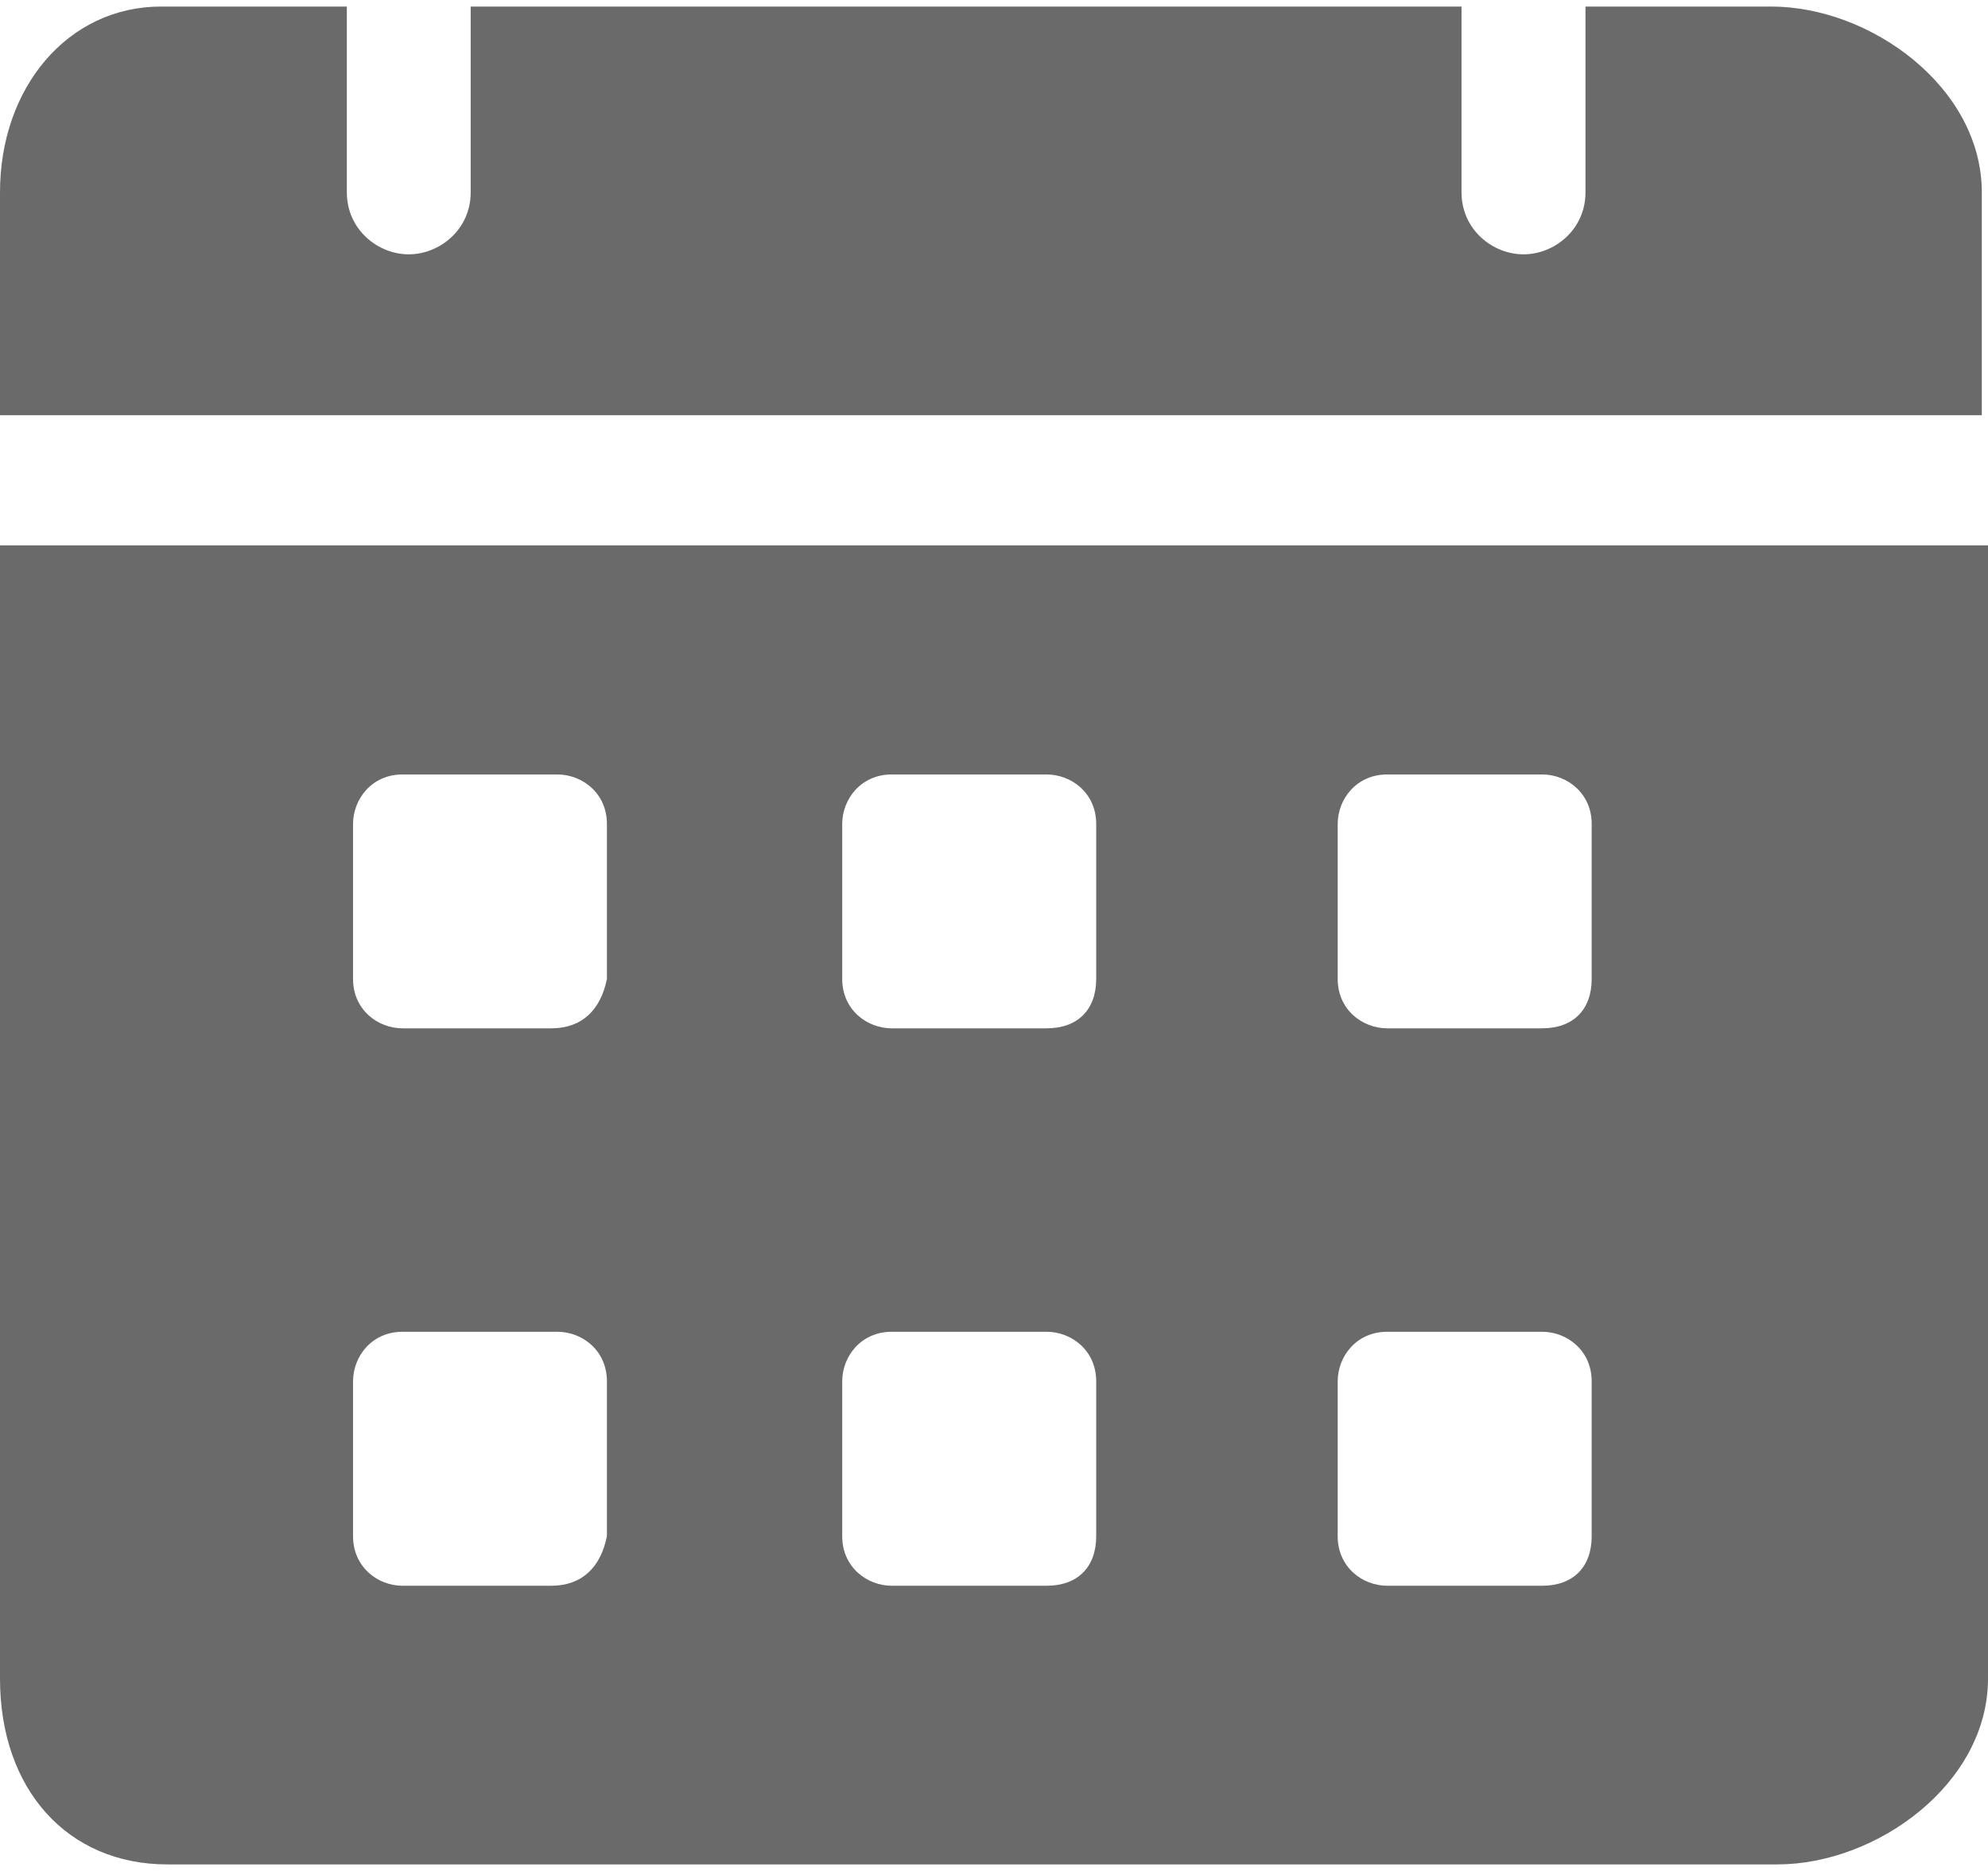 <svg width="17" height="16" viewBox="0 0 17 16" fill="none" xmlns="http://www.w3.org/2000/svg">
<path d="M15.146 0.056H13.558V1.645C13.558 1.963 13.293 2.175 13.028 2.175C12.763 2.175 12.498 1.963 12.498 1.645V0.056H4.025V1.645C4.025 1.963 3.76 2.175 3.495 2.175C3.231 2.175 2.966 1.963 2.966 1.645V0.056H1.377C0.583 0.056 0 0.745 0 1.645V3.551H16.947V1.645C16.947 0.745 15.994 0.056 15.146 0.056ZM0 4.664V14.355C0 15.309 0.583 15.944 1.43 15.944H15.199C16.047 15.944 17 15.255 17 14.355V4.664H0ZM4.713 13.561H3.442C3.231 13.561 3.019 13.402 3.019 13.137V11.813C3.019 11.601 3.178 11.389 3.442 11.389H4.766C4.978 11.389 5.19 11.548 5.19 11.813V13.137C5.137 13.402 4.978 13.561 4.713 13.561ZM4.713 8.794H3.442C3.231 8.794 3.019 8.636 3.019 8.371V7.047C3.019 6.835 3.178 6.623 3.442 6.623H4.766C4.978 6.623 5.19 6.782 5.19 7.047V8.371C5.137 8.636 4.978 8.794 4.713 8.794ZM8.95 13.561H7.626C7.414 13.561 7.202 13.402 7.202 13.137V11.813C7.202 11.601 7.361 11.389 7.626 11.389H8.95C9.162 11.389 9.374 11.548 9.374 11.813V13.137C9.374 13.402 9.215 13.561 8.95 13.561ZM8.95 8.794H7.626C7.414 8.794 7.202 8.636 7.202 8.371V7.047C7.202 6.835 7.361 6.623 7.626 6.623H8.95C9.162 6.623 9.374 6.782 9.374 7.047V8.371C9.374 8.636 9.215 8.794 8.95 8.794ZM13.187 13.561H11.863C11.651 13.561 11.439 13.402 11.439 13.137V11.813C11.439 11.601 11.598 11.389 11.863 11.389H13.187C13.399 11.389 13.611 11.548 13.611 11.813V13.137C13.611 13.402 13.452 13.561 13.187 13.561ZM13.187 8.794H11.863C11.651 8.794 11.439 8.636 11.439 8.371V7.047C11.439 6.835 11.598 6.623 11.863 6.623H13.187C13.399 6.623 13.611 6.782 13.611 7.047V8.371C13.611 8.636 13.452 8.794 13.187 8.794Z" fill="#6A6A6A"/>
</svg>
